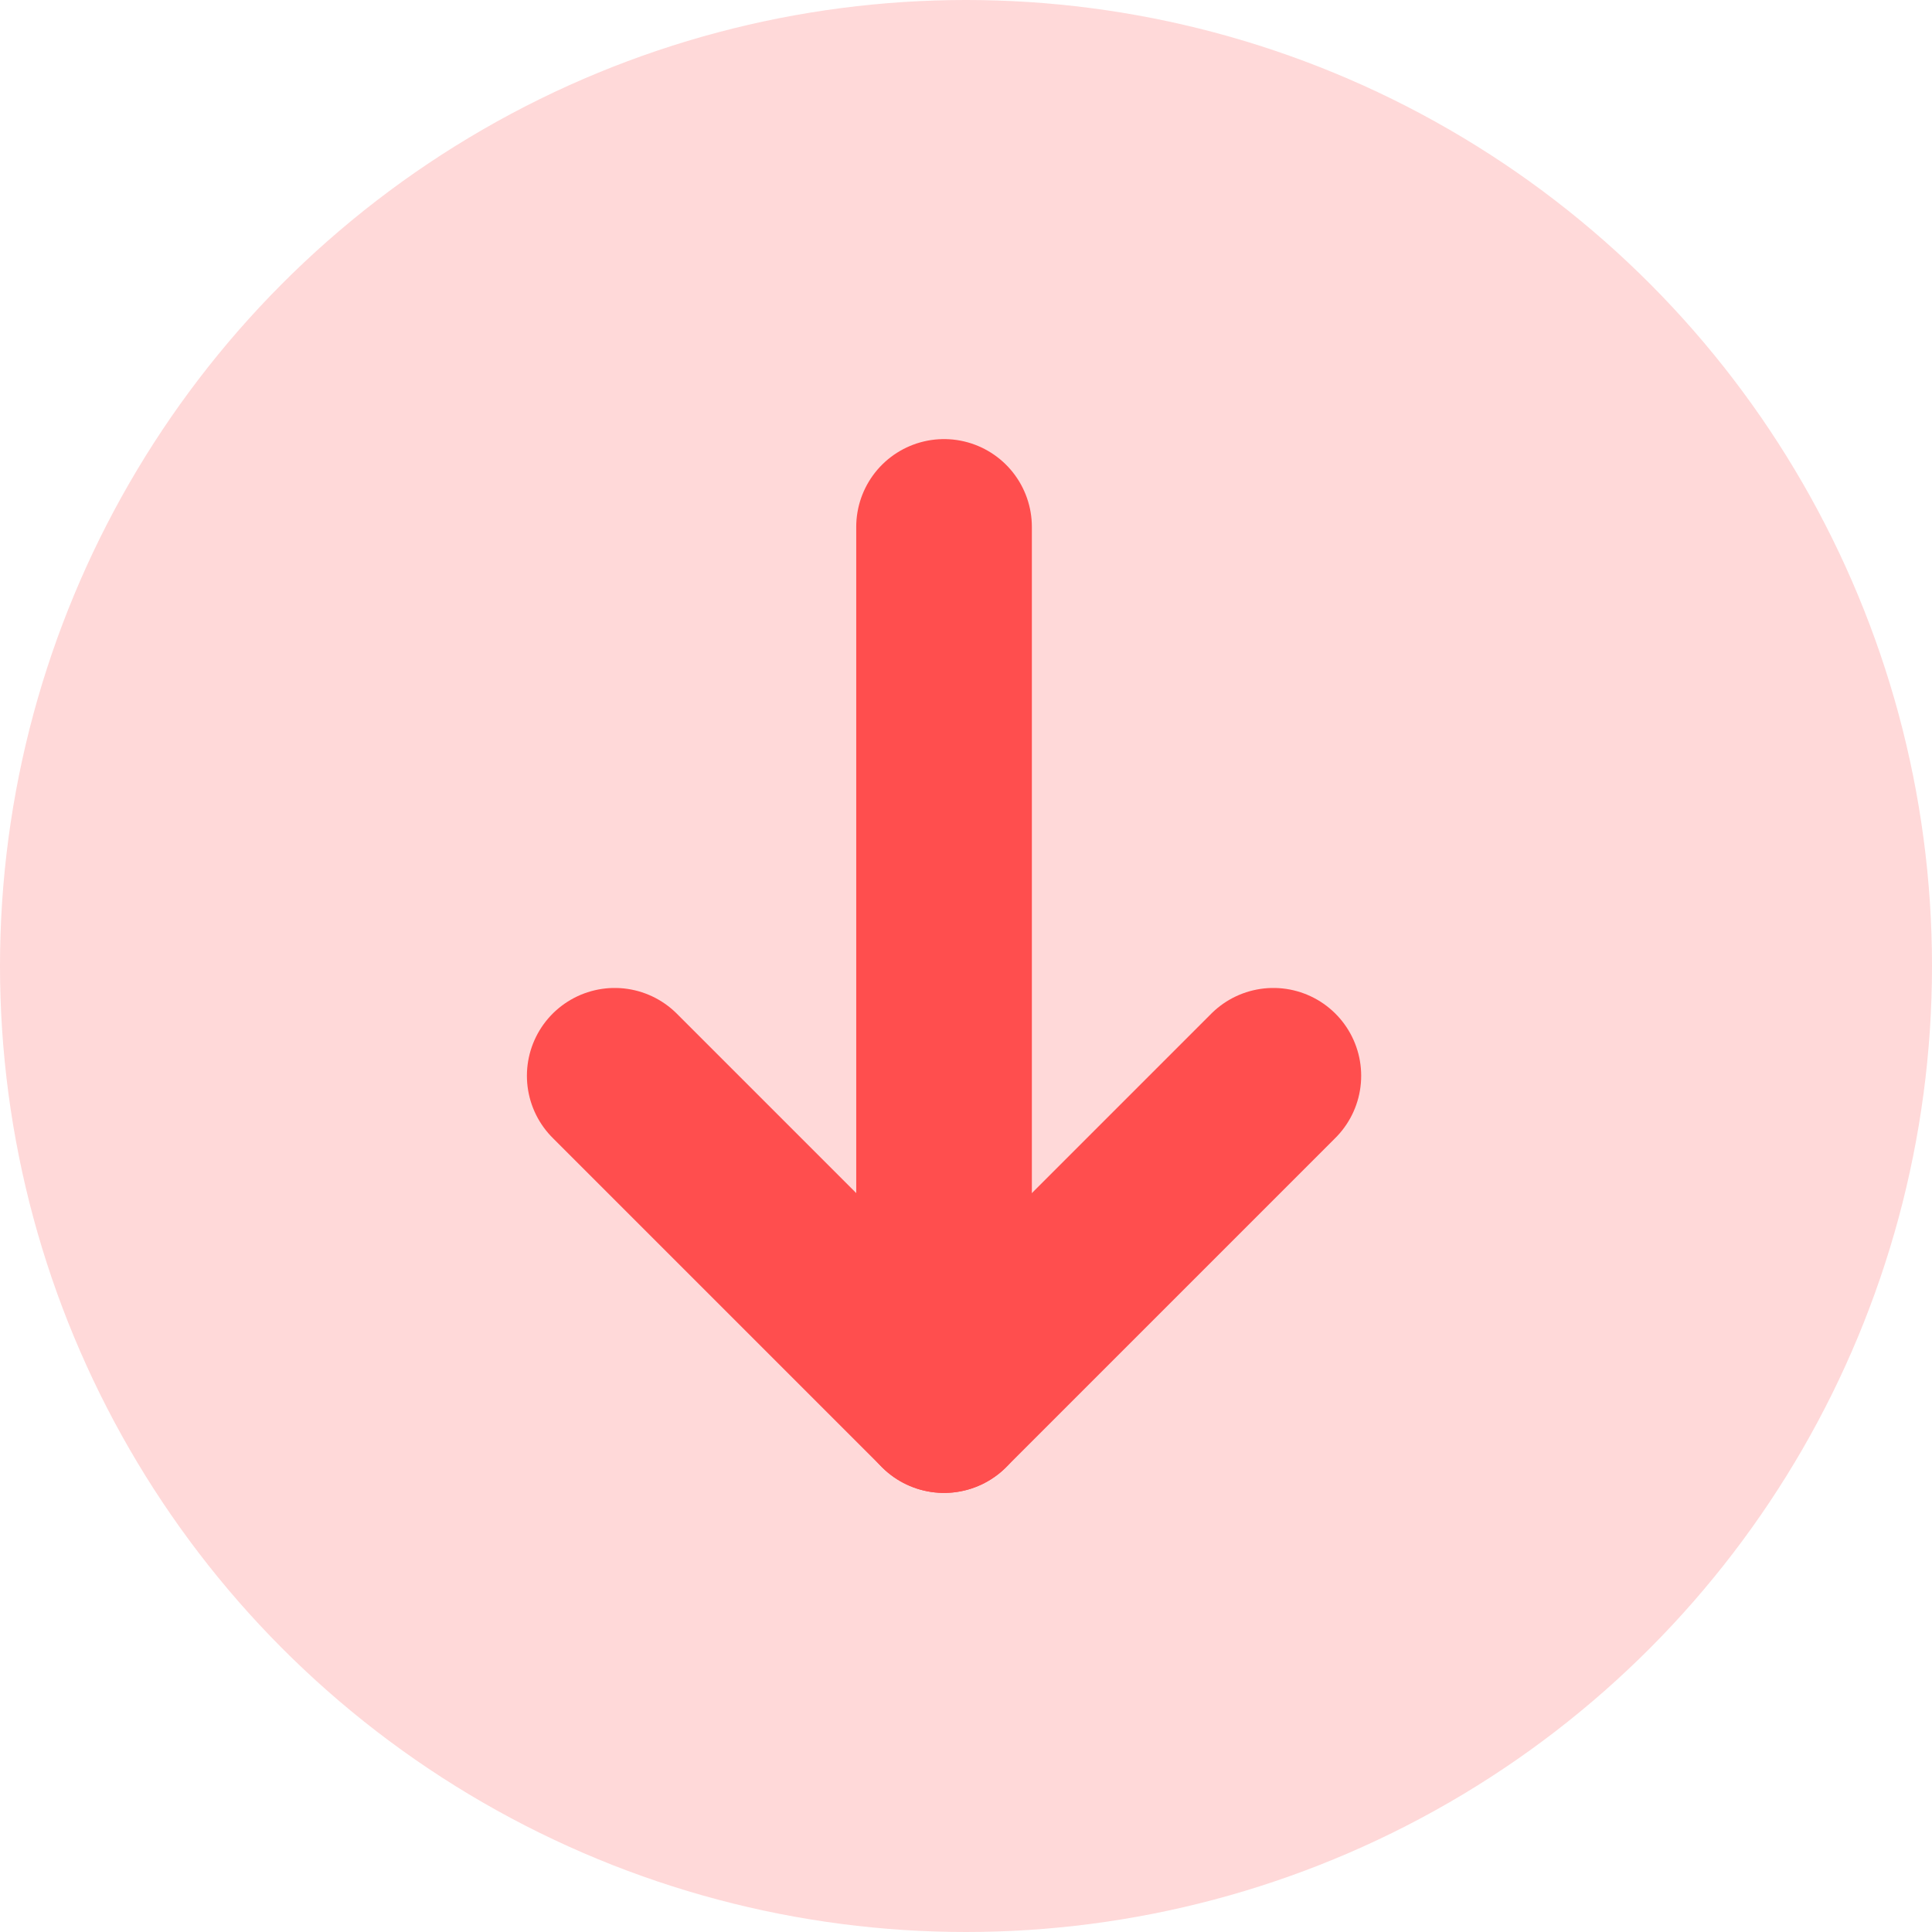 <svg width="22" height="22" viewBox="0 0 22 22" fill="none" xmlns="http://www.w3.org/2000/svg">
<circle cx="11" cy="11" r="11" fill="#FFD9D9"/>
<path d="M10.75 16V6" stroke="#FF4E4E" stroke-width="2" stroke-linecap="round" stroke-linejoin="round"/>
<path d="M14.5 12.25L10.75 16L7 12.25" stroke="#FF4E4E" stroke-width="2" stroke-linecap="round" stroke-linejoin="round"/>
</svg>
